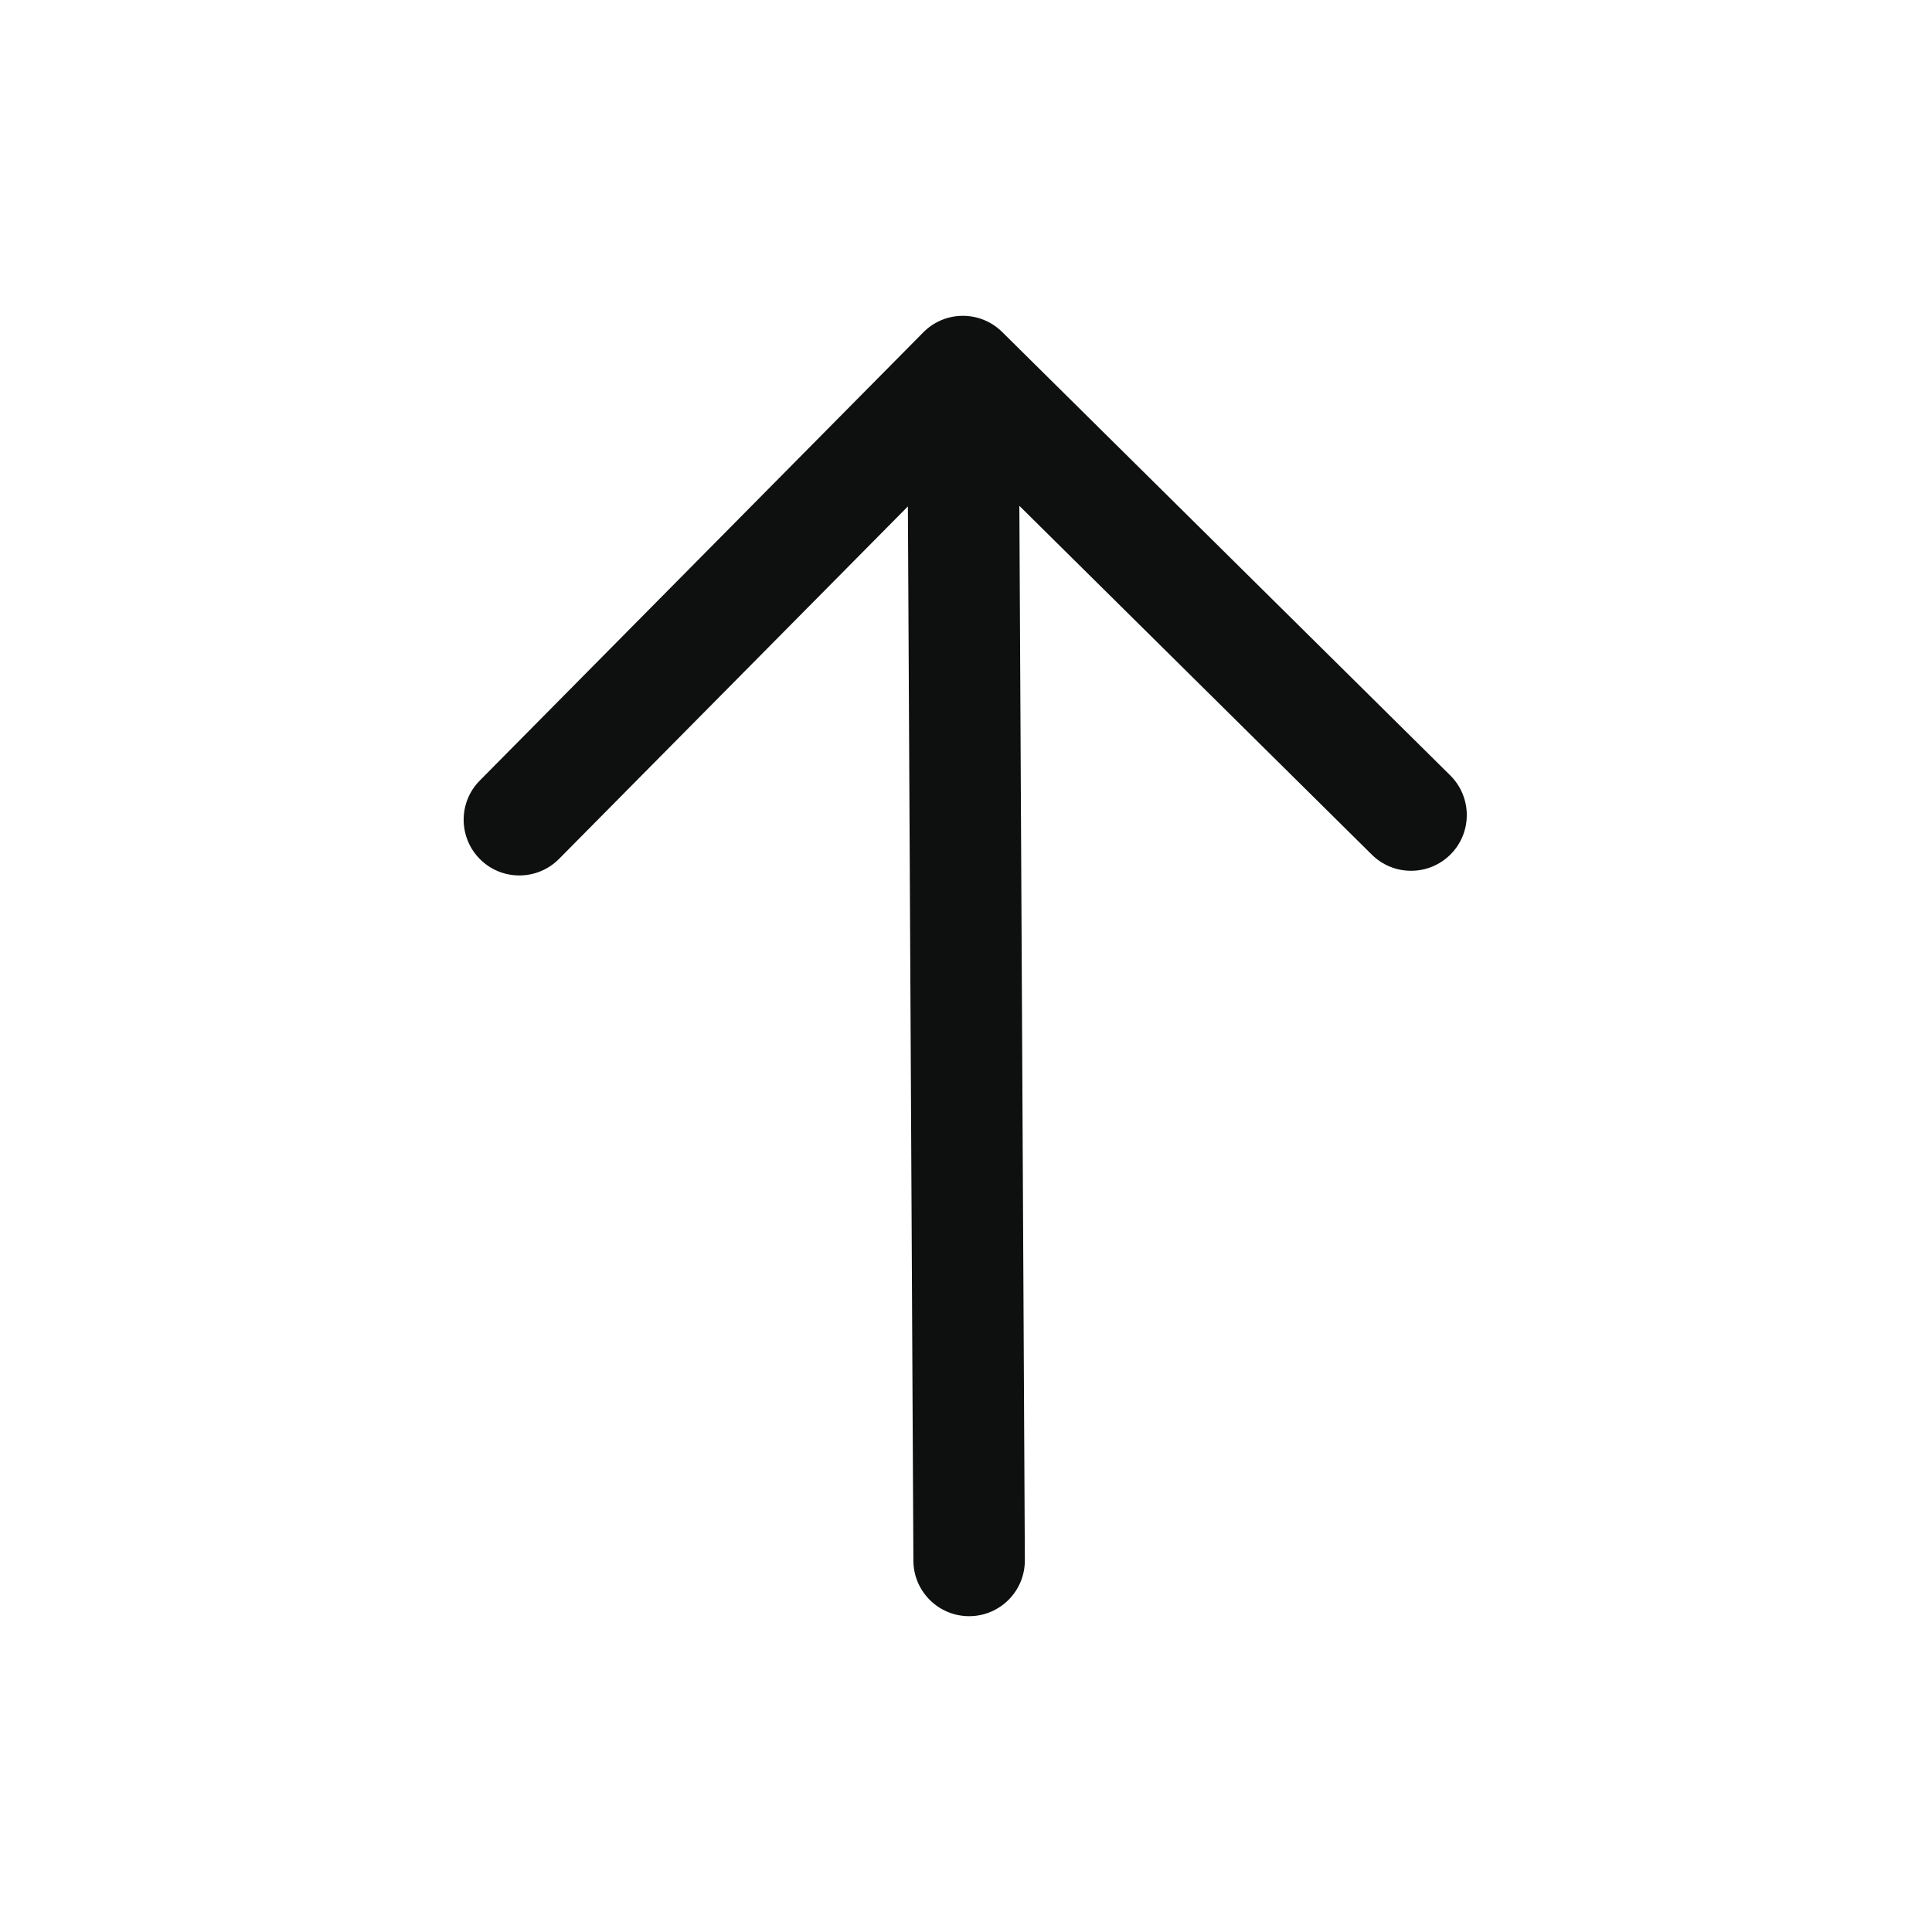<svg width="26" height="26" viewBox="0 0 26 26" fill="none" xmlns="http://www.w3.org/2000/svg">
<path fill-rule="evenodd" clip-rule="evenodd" d="M6.462 11.565C6.756 11.856 7.231 11.853 7.523 11.559L12.218 6.815L12.292 21.004C12.294 21.418 12.632 21.752 13.046 21.75C13.46 21.748 13.794 21.41 13.792 20.996L13.718 6.807L18.462 11.502C18.756 11.793 19.231 11.791 19.523 11.496C19.814 11.202 19.811 10.727 19.517 10.435L13.486 4.467C13.191 4.176 12.716 4.178 12.425 4.473L6.457 10.504C6.165 10.798 6.168 11.273 6.462 11.565Z" fill="#0E0F0F"/>
</svg>

